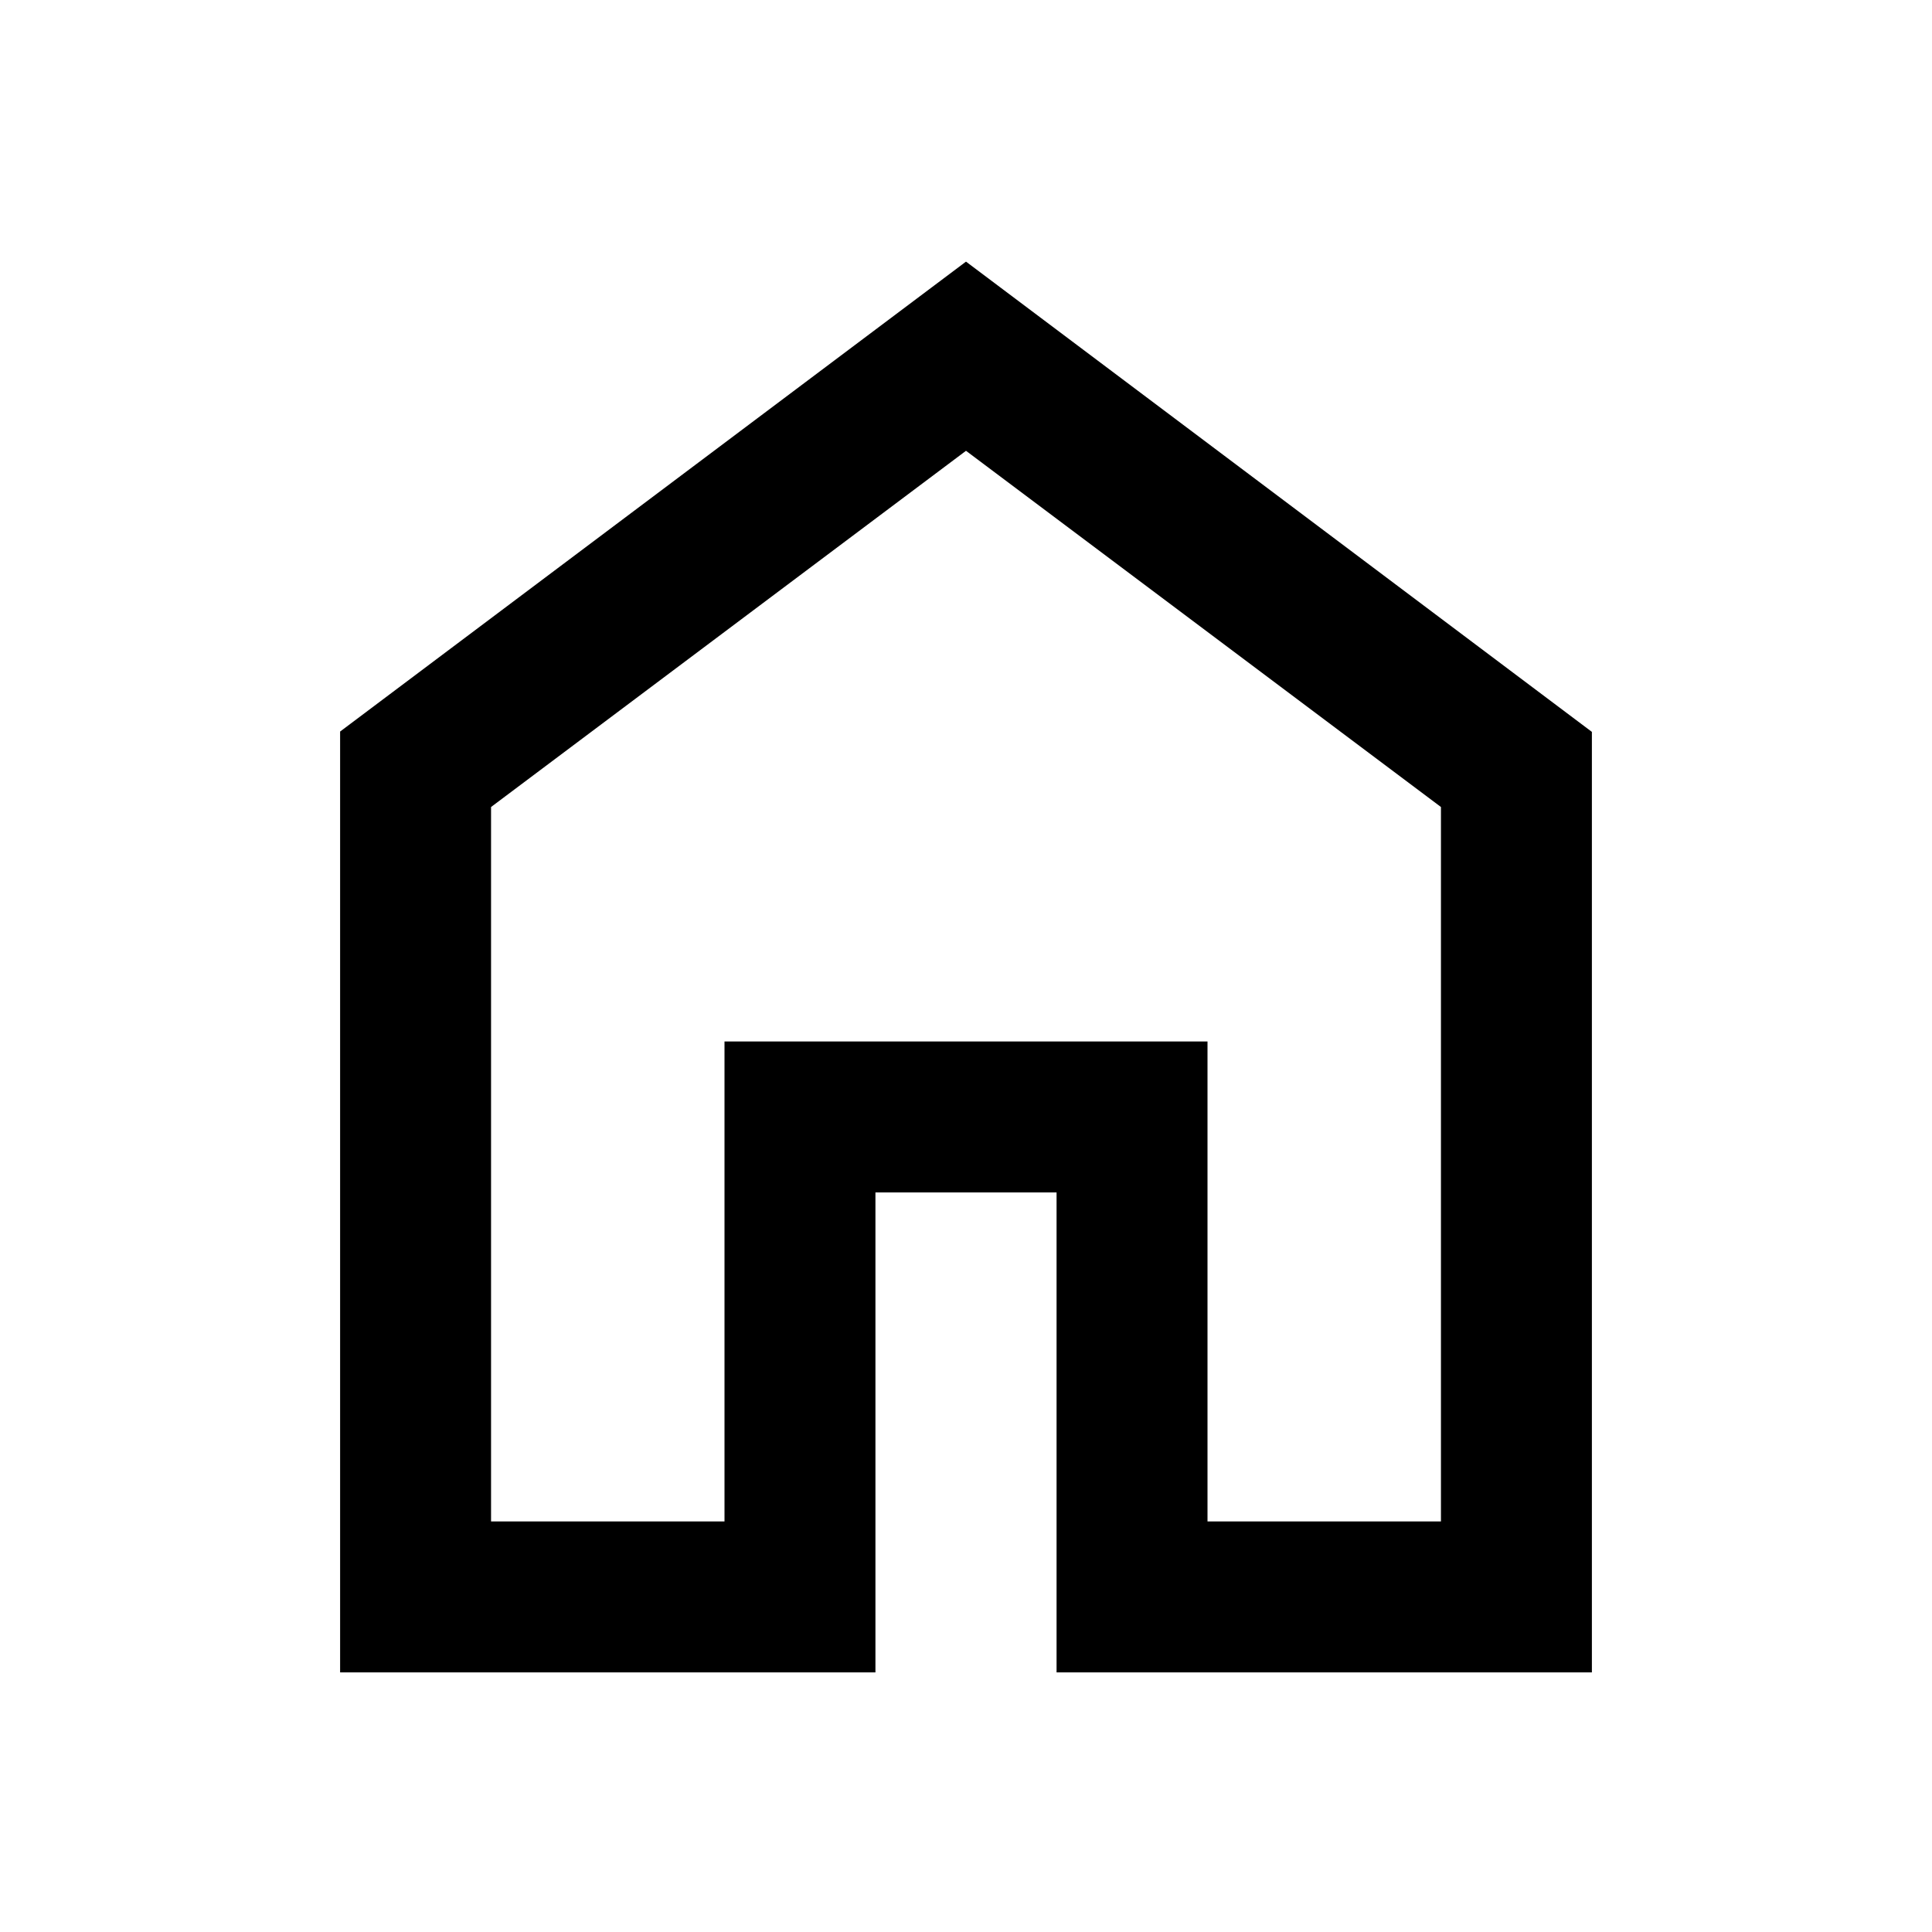 <svg xmlns="http://www.w3.org/2000/svg" height="24" viewBox="0 -960 960 960" width="24"><path d="M244-204h116v-238.5h240V-204h116v-355L480-736 244-559v355Zm-75 75v-467.5L480-830l311 233.667V-129H525v-238.5h-90V-129H169Zm311-341Z"/></svg>